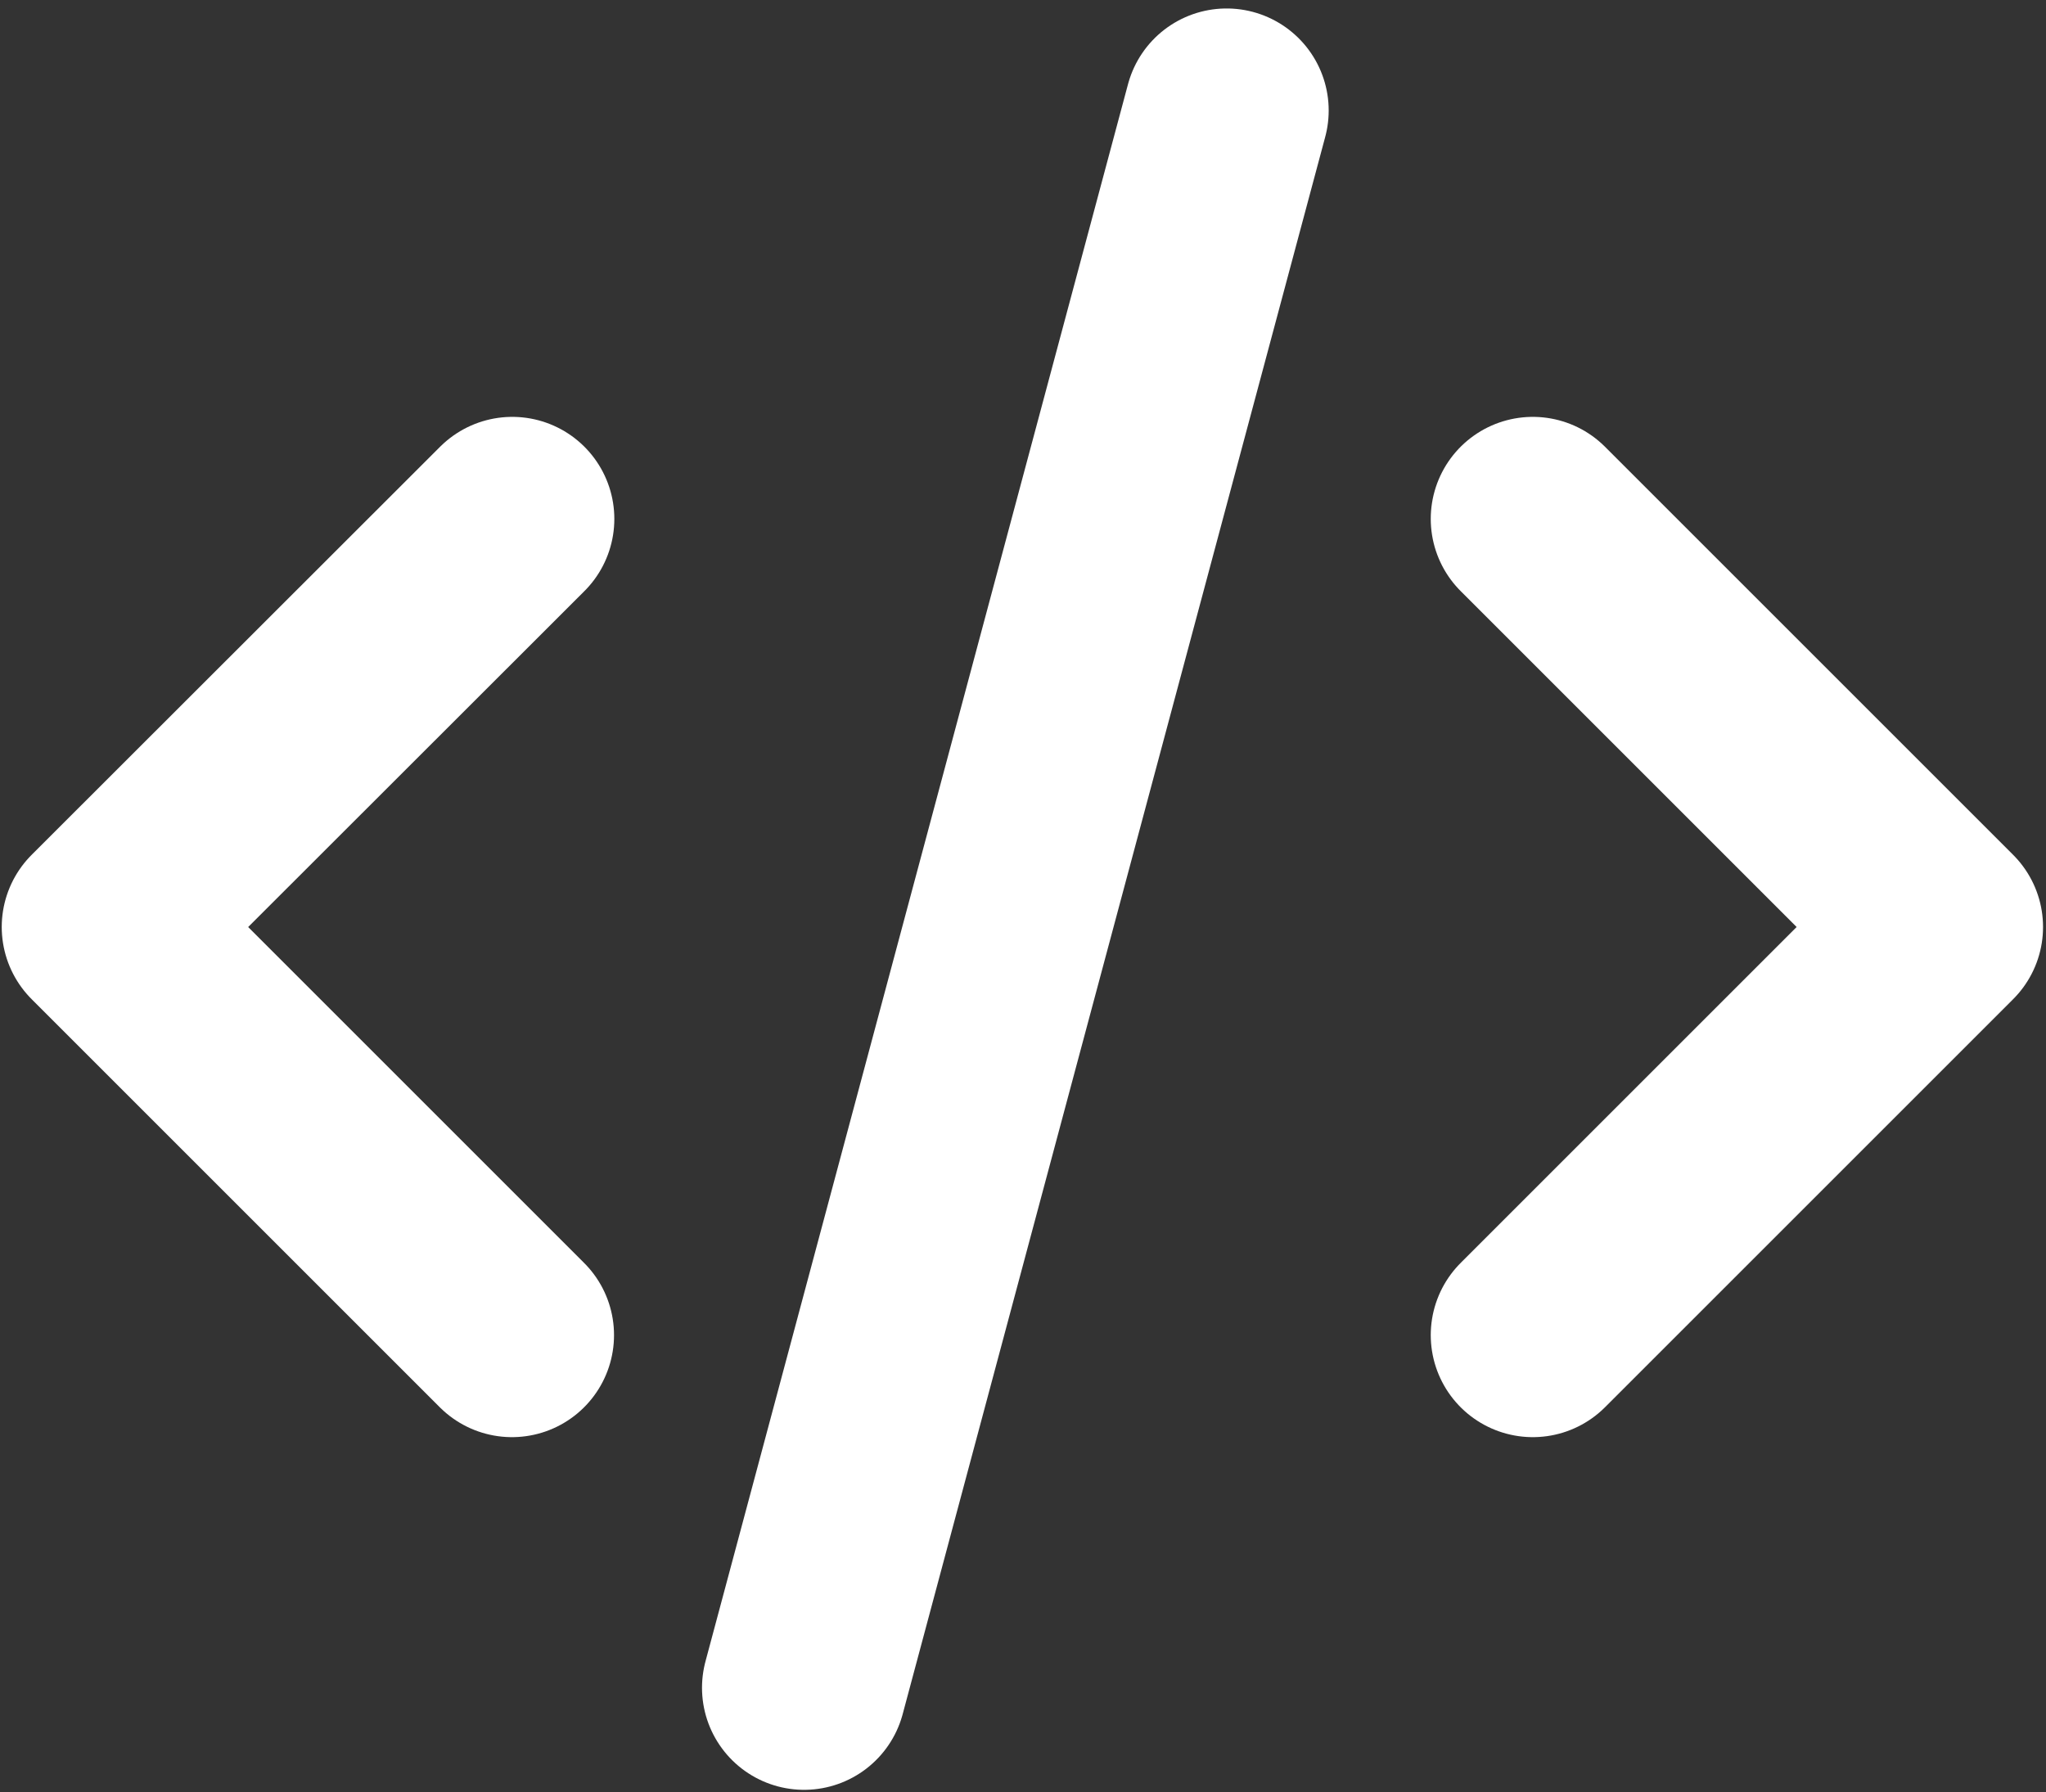 <?xml version="1.0" encoding="utf-8"?>
<!-- Generator: Adobe Illustrator 28.0.0, SVG Export Plug-In . SVG Version: 6.00 Build 0)  -->
<svg version="1.1" id="Calque_1" xmlns="http://www.w3.org/2000/svg" xmlns:xlink="http://www.w3.org/1999/xlink" x="0px" y="0px"
	 viewBox="0 0 668.2 585.4" style="enable-background:new 0 0 668.2 585.4;" xml:space="preserve">
<rect x="0" y="0" width="668.2" height="585.4" fill="#333333" stroke="none"/>
<style type="text/css">
	.st0{fill:none;stroke:#FFFFFF;stroke-width:66.667;stroke-linecap:round;stroke-linejoin:round;stroke-miterlimit:133.333;}
</style>
<path class="st0" d="M167.3,169.5L33.9,302.8l133.3,133.3"/>
<path class="st0" d="M500.6,169.5l133.3,133.3L500.6,436.1"/>
<path class="st0" d="M400.6,36.1l-138,515.2"/>
</svg>
